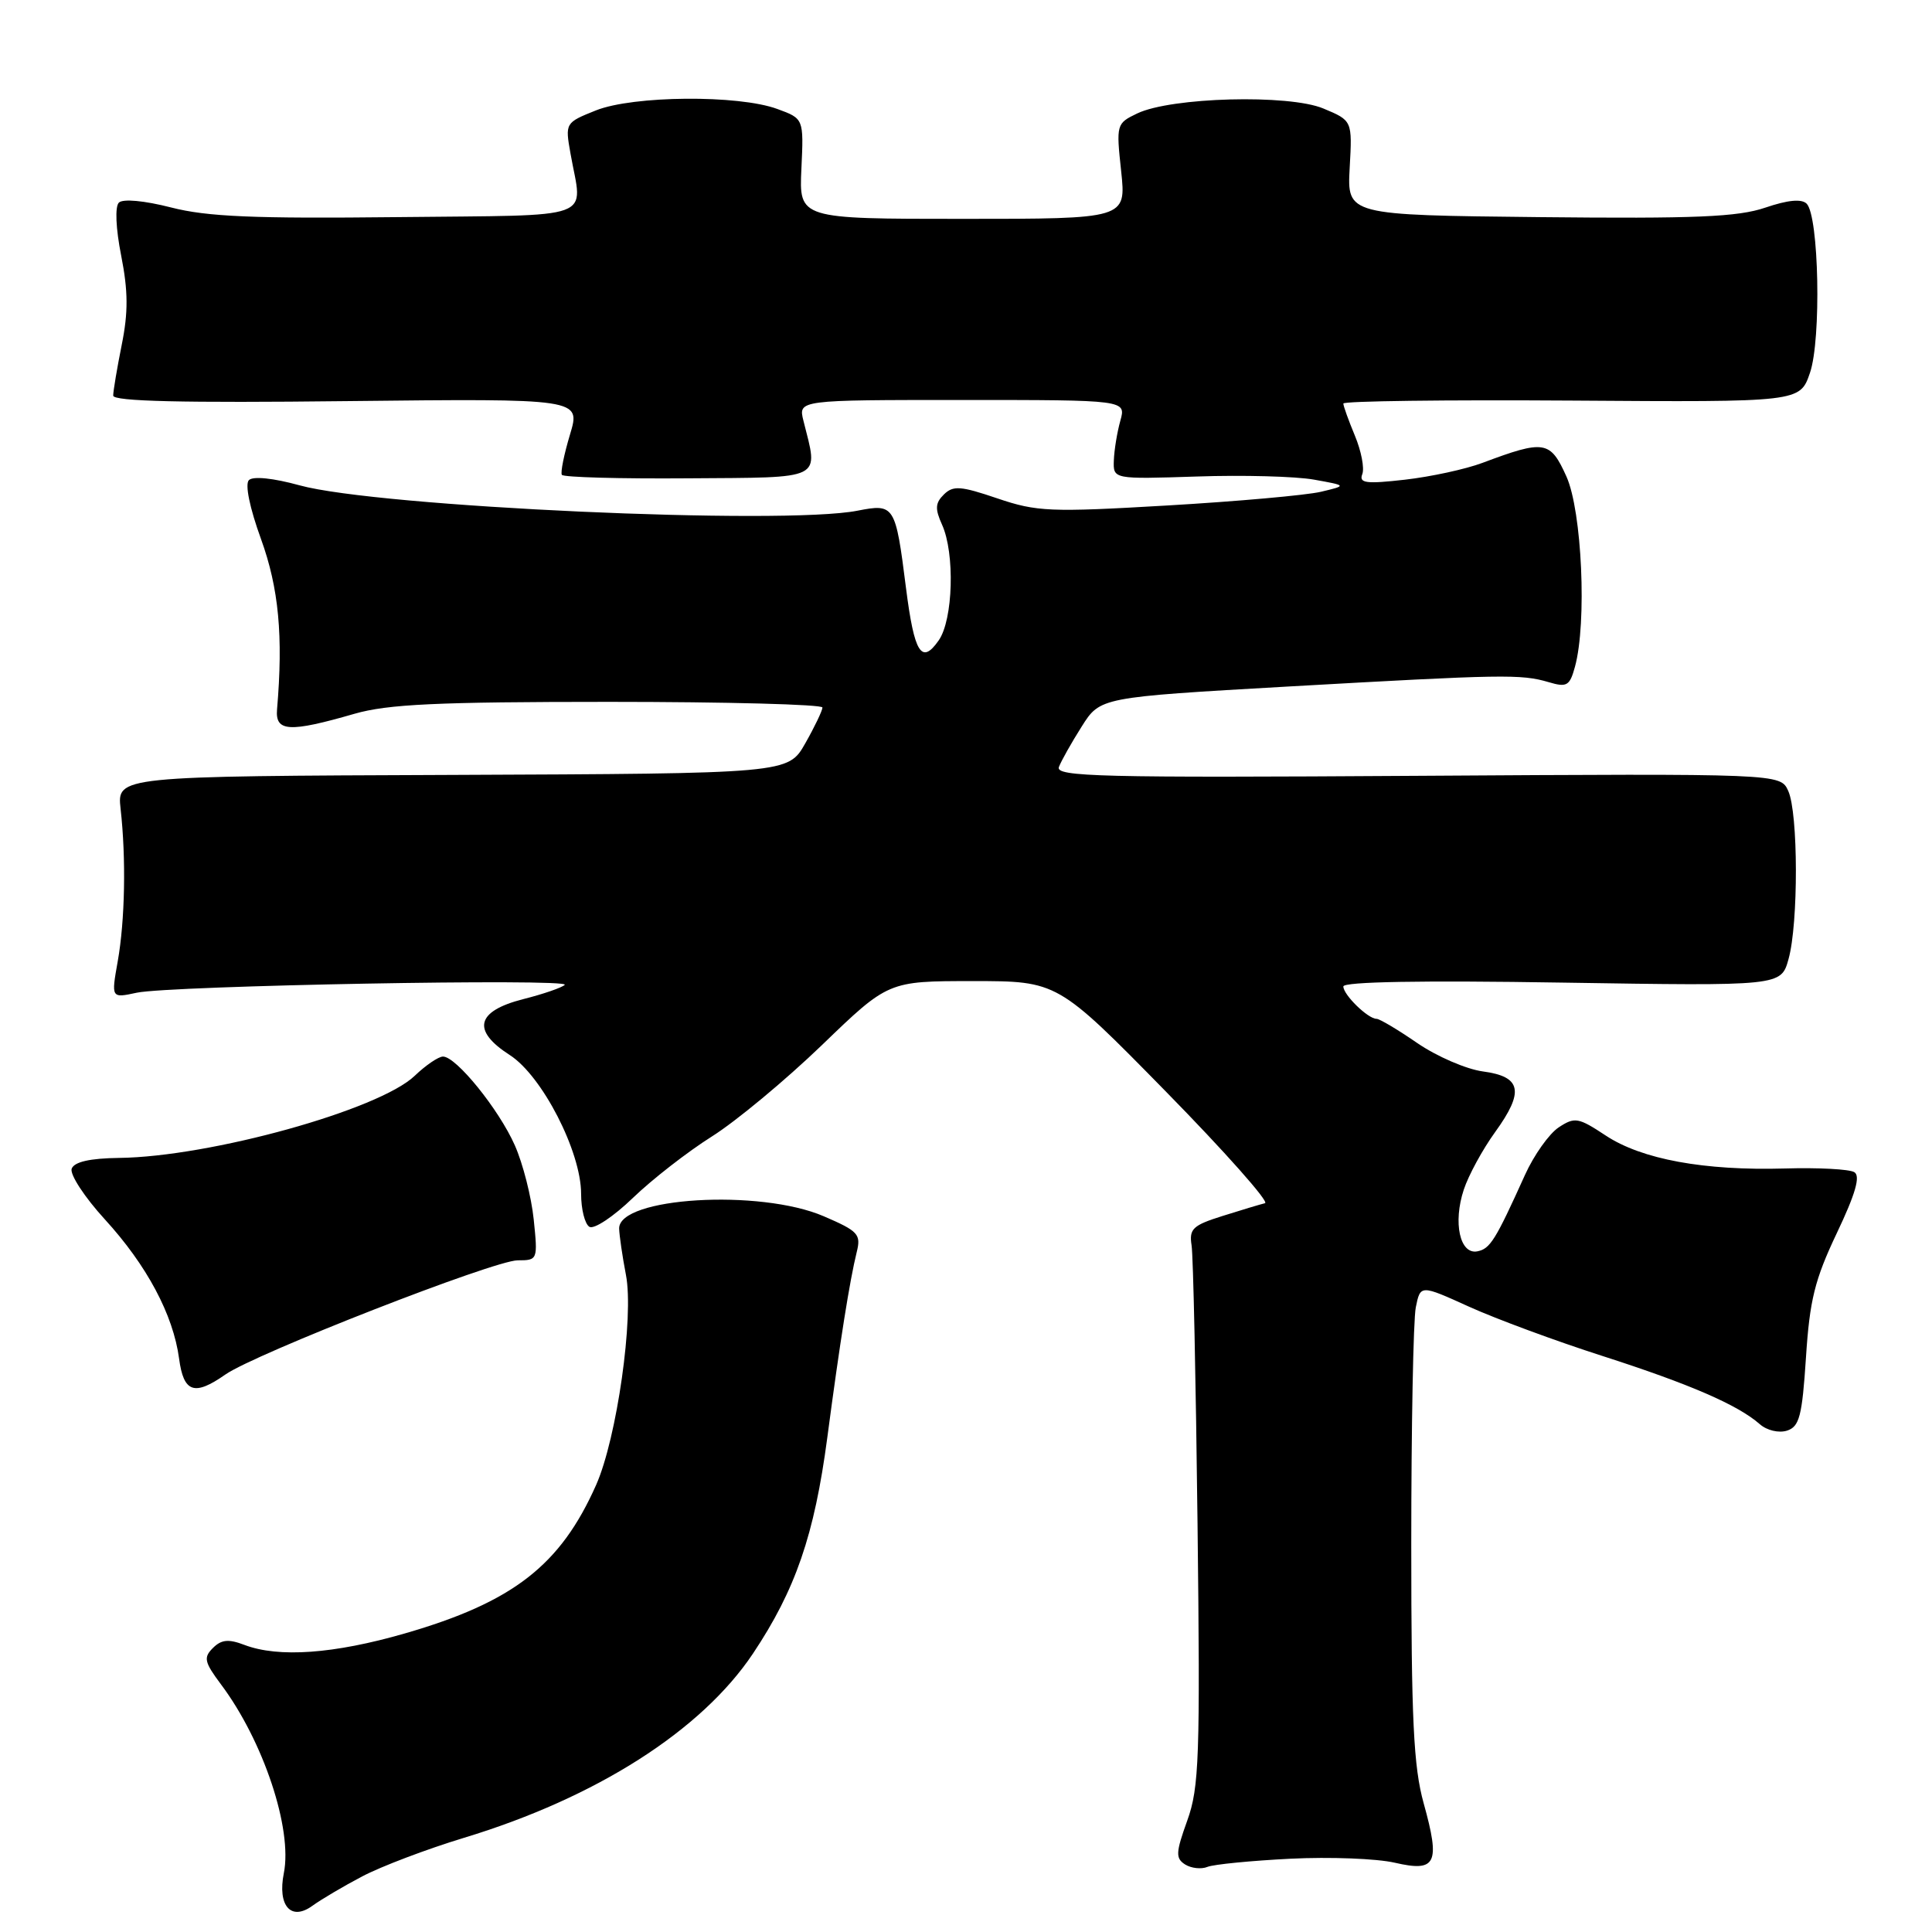 <?xml version="1.0" encoding="UTF-8" standalone="no"?>
<!DOCTYPE svg PUBLIC "-//W3C//DTD SVG 1.1//EN" "http://www.w3.org/Graphics/SVG/1.1/DTD/svg11.dtd" >
<svg xmlns="http://www.w3.org/2000/svg" xmlns:xlink="http://www.w3.org/1999/xlink" version="1.1" viewBox="0 0 256 256">
 <g >
 <path fill="currentColor"
d=" M 48.00 248.63 C 50.48 247.32 56.54 245.02 61.48 243.52 C 79.02 238.20 92.95 229.31 99.77 219.11 C 105.41 210.66 107.91 203.40 109.62 190.50 C 111.29 177.85 112.60 169.62 113.52 165.91 C 114.11 163.55 113.73 163.13 109.15 161.16 C 100.67 157.51 81.94 158.64 82.04 162.80 C 82.07 163.73 82.47 166.49 82.94 168.93 C 84.02 174.50 81.74 190.54 79.00 196.74 C 74.27 207.41 68.00 212.29 53.64 216.44 C 44.26 219.15 36.91 219.68 32.39 217.96 C 30.27 217.15 29.33 217.25 28.21 218.37 C 26.94 219.63 27.08 220.24 29.26 223.16 C 34.89 230.66 38.78 242.34 37.61 248.20 C 36.75 252.52 38.55 254.59 41.39 252.53 C 42.55 251.69 45.52 249.93 48.00 248.63 Z  M 171.00 246.29 C 176.22 246.03 182.44 246.27 184.82 246.82 C 190.31 248.09 190.87 246.95 188.64 238.93 C 187.30 234.10 187.00 227.89 187.00 204.64 C 187.00 189.03 187.27 174.89 187.60 173.23 C 188.21 170.22 188.21 170.22 194.67 173.15 C 198.23 174.76 206.17 177.70 212.32 179.67 C 223.86 183.38 230.27 186.15 233.18 188.71 C 234.12 189.54 235.70 189.91 236.78 189.57 C 238.43 189.04 238.79 187.67 239.30 179.87 C 239.79 172.28 240.46 169.56 243.38 163.41 C 245.87 158.18 246.54 155.83 245.71 155.32 C 245.07 154.92 240.93 154.70 236.52 154.83 C 225.83 155.14 217.53 153.62 212.76 150.46 C 209.14 148.07 208.67 147.98 206.54 149.38 C 205.27 150.22 203.25 153.06 202.06 155.70 C 198.15 164.35 197.45 165.48 195.75 165.81 C 193.44 166.25 192.51 162.01 193.96 157.63 C 194.59 155.72 196.46 152.29 198.11 150.01 C 202.01 144.62 201.61 142.65 196.48 141.97 C 194.28 141.67 190.38 139.98 187.81 138.22 C 185.24 136.45 182.81 135.00 182.40 135.00 C 181.26 135.00 178.00 131.82 178.00 130.71 C 178.00 130.08 188.43 129.90 207.00 130.20 C 236.00 130.66 236.00 130.66 236.99 127.08 C 238.31 122.36 238.28 107.71 236.95 104.80 C 235.91 102.50 235.91 102.50 187.83 102.80 C 145.74 103.07 139.82 102.92 140.31 101.63 C 140.62 100.82 141.98 98.40 143.33 96.27 C 145.78 92.39 145.78 92.39 170.64 90.97 C 199.28 89.35 201.54 89.31 205.21 90.39 C 207.62 91.11 208.00 90.88 208.69 88.35 C 210.29 82.53 209.62 67.72 207.56 63.14 C 205.41 58.37 204.66 58.25 196.44 61.33 C 194.21 62.17 189.59 63.17 186.17 63.56 C 181.00 64.15 180.05 64.02 180.51 62.83 C 180.82 62.04 180.37 59.75 179.53 57.73 C 178.69 55.71 178.00 53.80 178.00 53.47 C 178.00 53.14 191.61 52.97 208.25 53.08 C 238.50 53.29 238.50 53.29 239.83 49.40 C 241.35 44.98 241.02 28.62 239.39 26.99 C 238.72 26.32 236.89 26.50 233.92 27.51 C 230.28 28.75 224.69 28.99 203.97 28.77 C 178.50 28.50 178.50 28.50 178.84 22.24 C 179.19 15.98 179.19 15.98 175.36 14.38 C 170.78 12.46 155.18 12.88 150.69 15.03 C 147.93 16.35 147.89 16.48 148.56 22.69 C 149.23 29.00 149.23 29.00 127.55 29.00 C 105.88 29.00 105.88 29.00 106.19 22.36 C 106.50 15.72 106.50 15.72 103.00 14.44 C 97.84 12.54 83.90 12.66 78.96 14.63 C 74.89 16.26 74.87 16.29 75.60 20.38 C 77.18 29.32 79.54 28.47 52.60 28.77 C 33.64 28.98 27.45 28.72 22.67 27.49 C 19.11 26.58 16.28 26.32 15.75 26.85 C 15.22 27.38 15.34 30.26 16.06 33.89 C 16.98 38.56 17.00 41.40 16.13 45.69 C 15.51 48.79 15.00 51.82 15.00 52.42 C 15.00 53.18 24.19 53.40 45.98 53.15 C 76.96 52.81 76.96 52.81 75.53 57.57 C 74.74 60.20 74.25 62.60 74.45 62.92 C 74.65 63.24 82.16 63.45 91.15 63.38 C 109.38 63.25 108.45 63.71 106.46 55.75 C 105.77 53.00 105.77 53.00 127.49 53.00 C 149.22 53.00 149.22 53.00 148.45 55.75 C 148.03 57.26 147.64 59.62 147.59 61.00 C 147.50 63.50 147.50 63.50 158.59 63.14 C 164.69 62.93 171.67 63.12 174.09 63.55 C 178.50 64.34 178.50 64.34 175.00 65.17 C 173.07 65.62 163.92 66.44 154.66 66.98 C 139.14 67.89 137.38 67.81 132.16 66.04 C 127.30 64.39 126.30 64.31 125.07 65.52 C 123.92 66.65 123.88 67.43 124.82 69.51 C 126.55 73.31 126.30 82.13 124.38 84.86 C 122.11 88.11 121.15 86.57 120.05 77.92 C 118.66 66.92 118.53 66.71 113.62 67.67 C 103.73 69.61 50.07 67.17 39.70 64.31 C 36.22 63.35 33.53 63.07 32.98 63.62 C 32.44 64.16 33.08 67.29 34.59 71.44 C 36.94 77.93 37.54 84.30 36.71 94.00 C 36.46 96.97 38.32 97.08 46.97 94.58 C 51.37 93.31 57.93 93.00 80.72 93.00 C 96.27 93.00 108.99 93.34 108.98 93.75 C 108.97 94.16 107.95 96.30 106.70 98.50 C 104.43 102.50 104.43 102.50 59.97 102.68 C 15.50 102.85 15.50 102.85 15.98 107.18 C 16.72 113.78 16.56 121.97 15.60 127.38 C 14.73 132.27 14.73 132.27 18.12 131.54 C 22.51 130.60 75.71 129.62 74.83 130.50 C 74.47 130.86 71.99 131.72 69.33 132.39 C 63.09 133.98 62.47 136.54 67.55 139.80 C 71.84 142.56 77.00 152.60 77.00 158.19 C 77.00 160.22 77.49 162.19 78.10 162.56 C 78.70 162.93 81.29 161.21 83.85 158.74 C 86.41 156.27 91.12 152.61 94.31 150.60 C 97.51 148.59 104.08 143.13 108.92 138.47 C 117.70 130.00 117.70 130.00 128.91 130.00 C 140.12 130.00 140.12 130.00 154.43 144.58 C 162.30 152.60 168.23 159.29 167.62 159.43 C 167.00 159.58 164.47 160.34 162.00 161.12 C 158.05 162.36 157.55 162.83 157.89 165.01 C 158.11 166.38 158.46 182.99 158.68 201.92 C 159.04 232.86 158.90 236.84 157.32 241.23 C 155.79 245.48 155.75 246.23 157.03 247.05 C 157.84 247.56 159.18 247.71 160.00 247.37 C 160.82 247.04 165.78 246.55 171.00 246.29 Z  M 29.85 182.14 C 33.76 179.39 65.48 167.00 68.60 167.00 C 71.25 167.00 71.27 166.93 70.72 161.58 C 70.41 158.59 69.29 154.18 68.22 151.77 C 66.12 147.01 60.45 140.00 58.70 140.00 C 58.10 140.00 56.41 141.15 54.95 142.55 C 50.23 147.07 27.84 153.29 15.76 153.43 C 11.92 153.48 9.85 153.95 9.50 154.85 C 9.22 155.59 11.19 158.62 13.89 161.57 C 19.46 167.66 22.95 174.21 23.73 180.02 C 24.33 184.53 25.75 185.01 29.85 182.14 Z "/>
</g>
</svg>